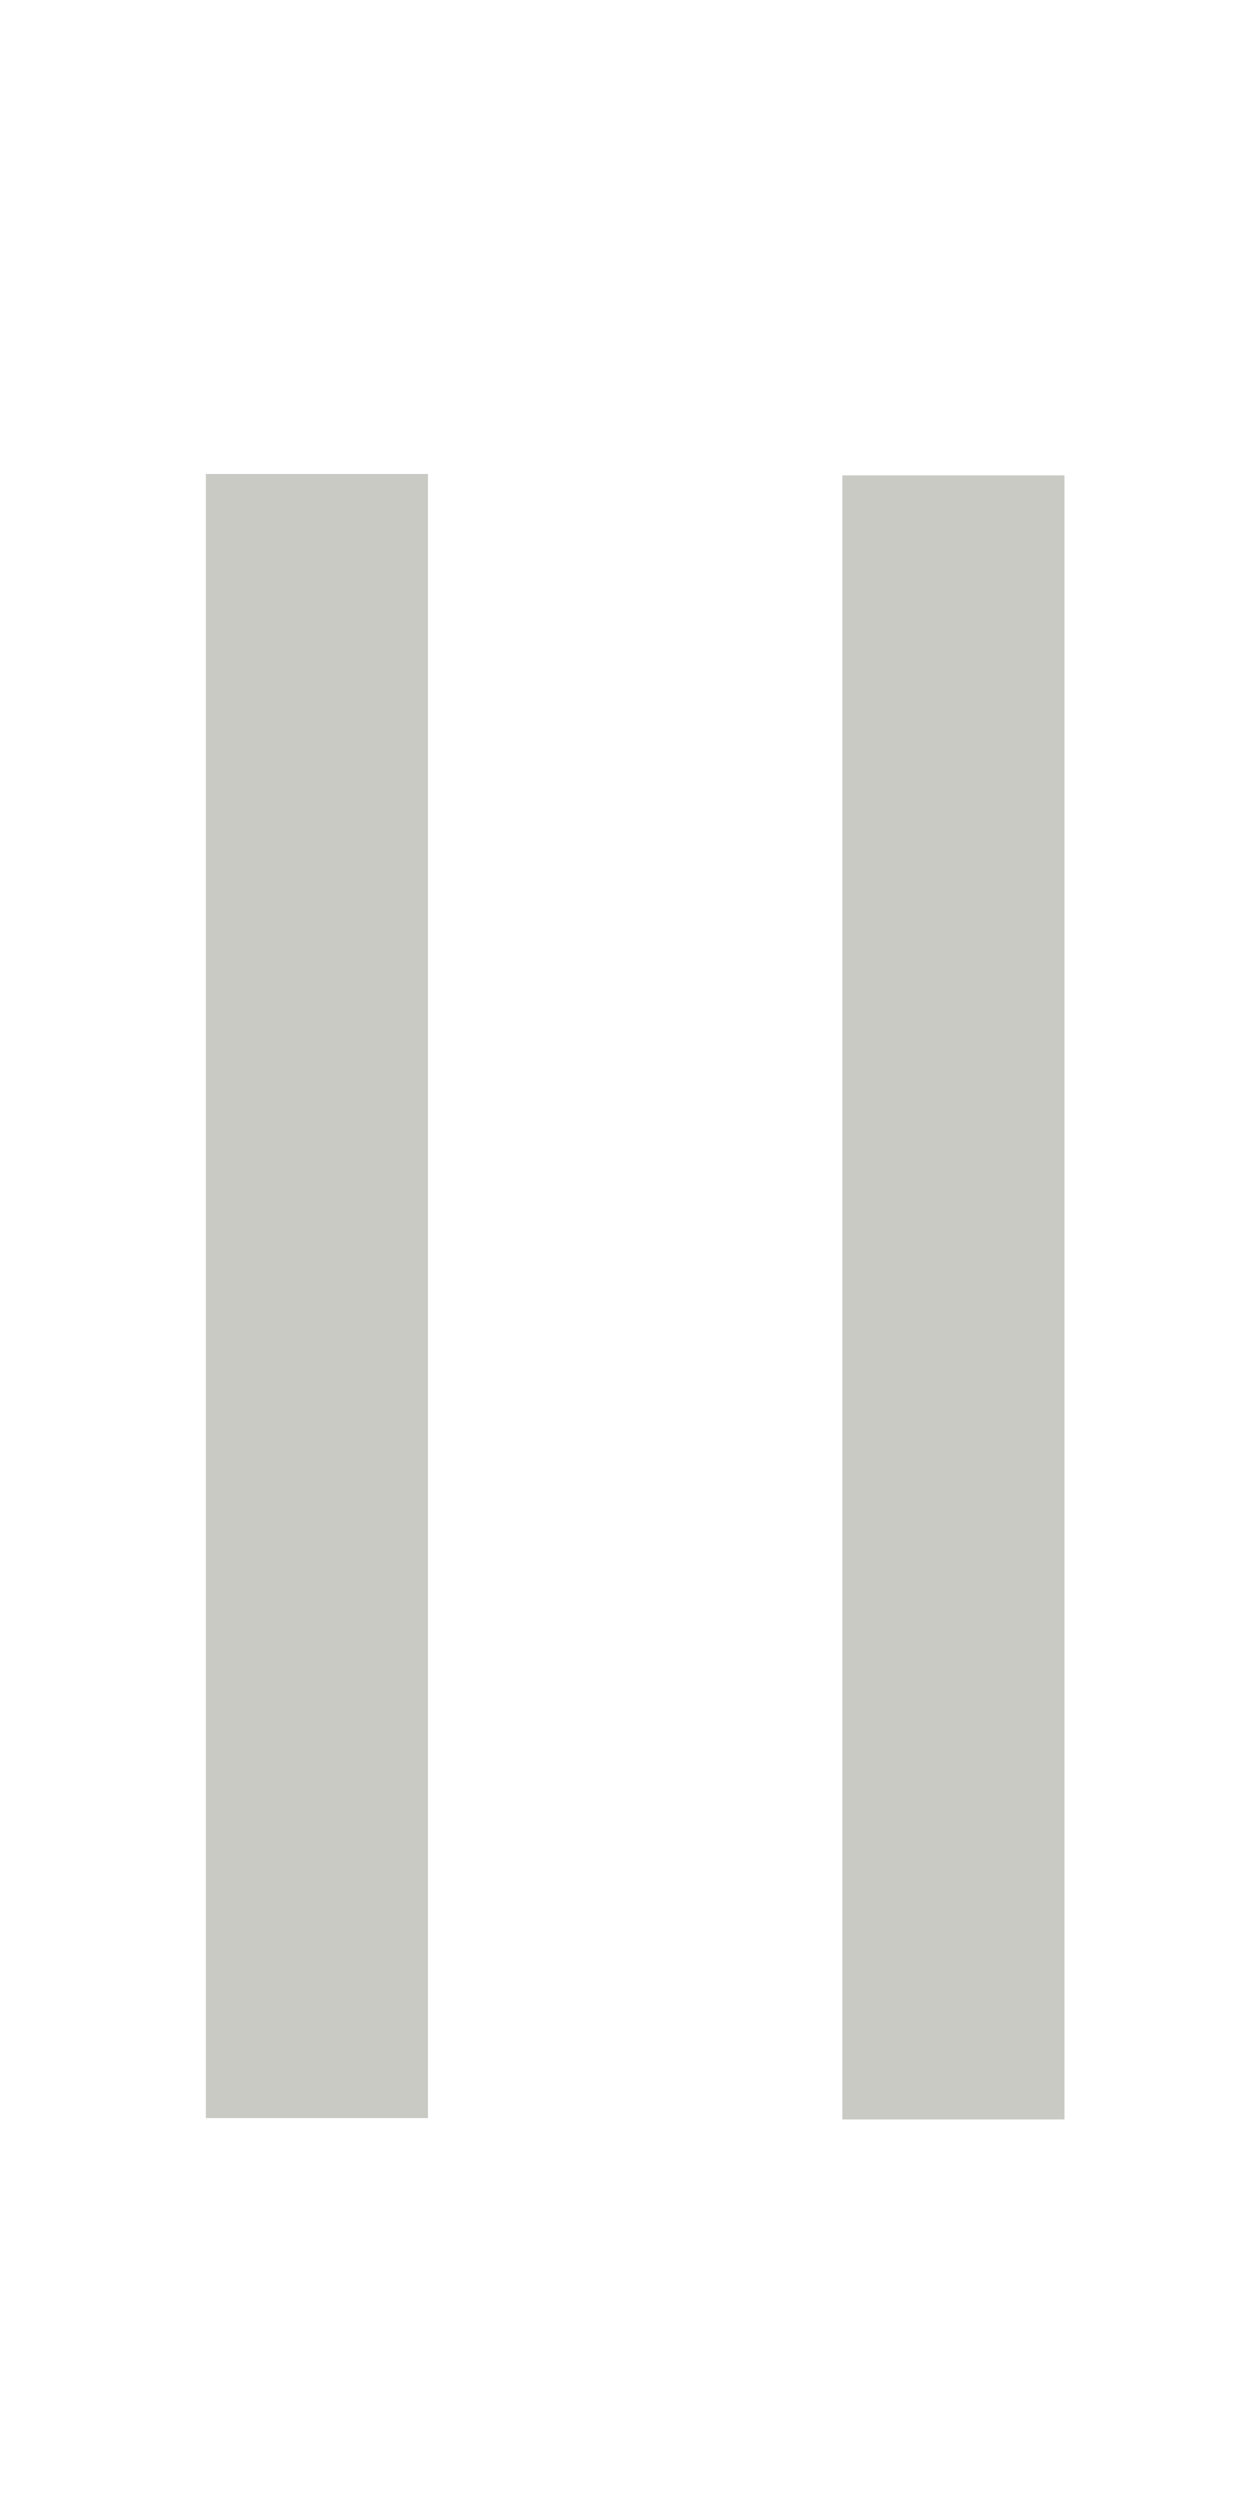<?xml version="1.0" encoding="utf-8"?>
<svg aria-hidden="true" focusable="false" data-prefix="fas" data-icon="angle-right" class="svg-inline--fa fa-angle-right fa-w-8" role="img" viewBox="0 0 256 512" xmlns="http://www.w3.org/2000/svg">
  <rect x="42.158" y="97.074" width="45.487" height="336.711" style="fill: rgb(201, 202, 196);"/>
  <rect x="172.515" y="97.352" width="45.487" height="336.711" style="fill: rgb(201, 202, 196);"/>
</svg>